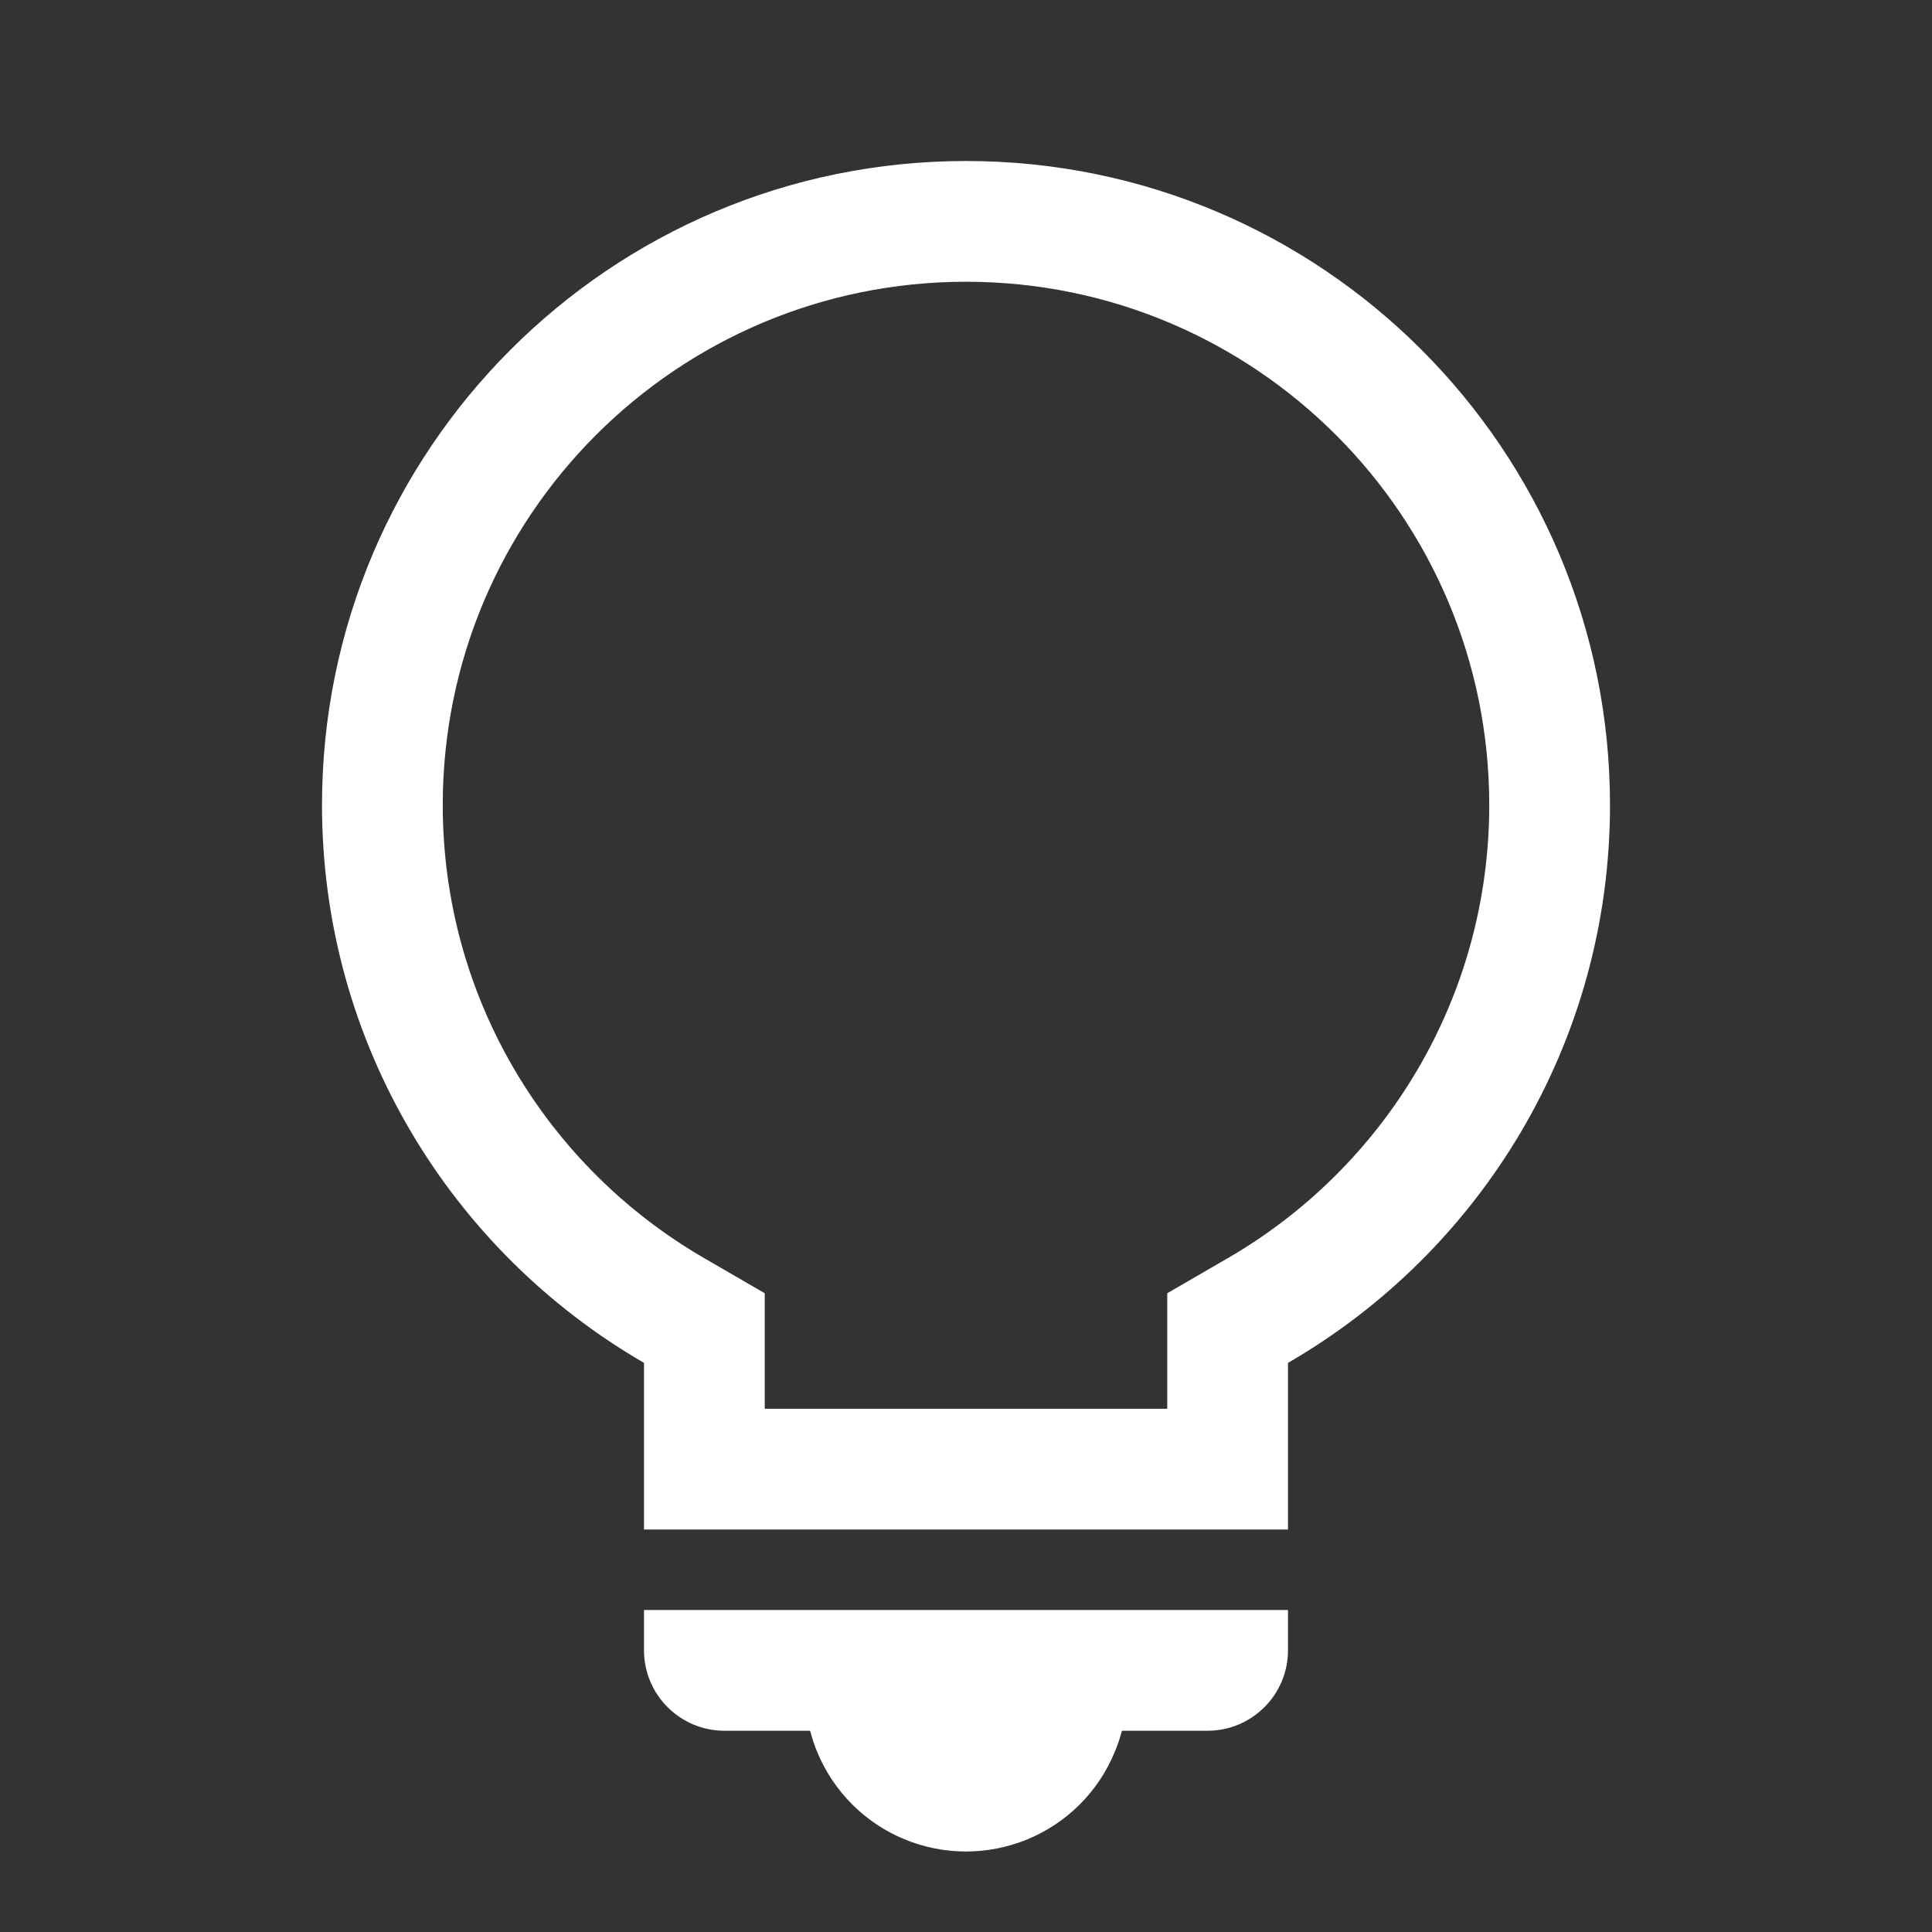 <svg xmlns="http://www.w3.org/2000/svg" fill="white" height="24" viewBox="0 0 24 24" width="24" focusable="false" aria-hidden="true" style="pointer-events: none; display: inherit; width: 100%; height: 100%;"><rect x="0" y="0" width="24" height="24" fill="#333333" stroke="none"/><path clip-rule="evenodd" d="m14.5 16.065.749-.434C17.196 14.505 18.5 12.404 18.5 10c0-3.59-2.91-6.5-6.5-6.5S5.5 6.41 5.5 10c0 2.404 1.304 4.505 3.251 5.631l.749.434V17.5h5v-1.435Zm1.5.865c2.391-1.383 4-3.969 4-6.93 0-4.418-3.582-8-8-8s-8 3.582-8 8c0 2.961 1.609 5.546 4 6.93V19h8v-2.07ZM16 20v.5c0 .552-.448 1-1 1h-1.063c-.024.09-.053.179-.09.265-.1.243-.247.463-.433.65-.185.185-.406.332-.649.433-.242.1-.502.152-.765.152s-.523-.052-.765-.152c-.243-.1-.463-.248-.65-.434-.185-.186-.332-.406-.433-.649-.036-.086-.065-.175-.088-.265H9c-.552 0-1-.448-1-1V20h8Z" fill-rule="evenodd"></path></svg>